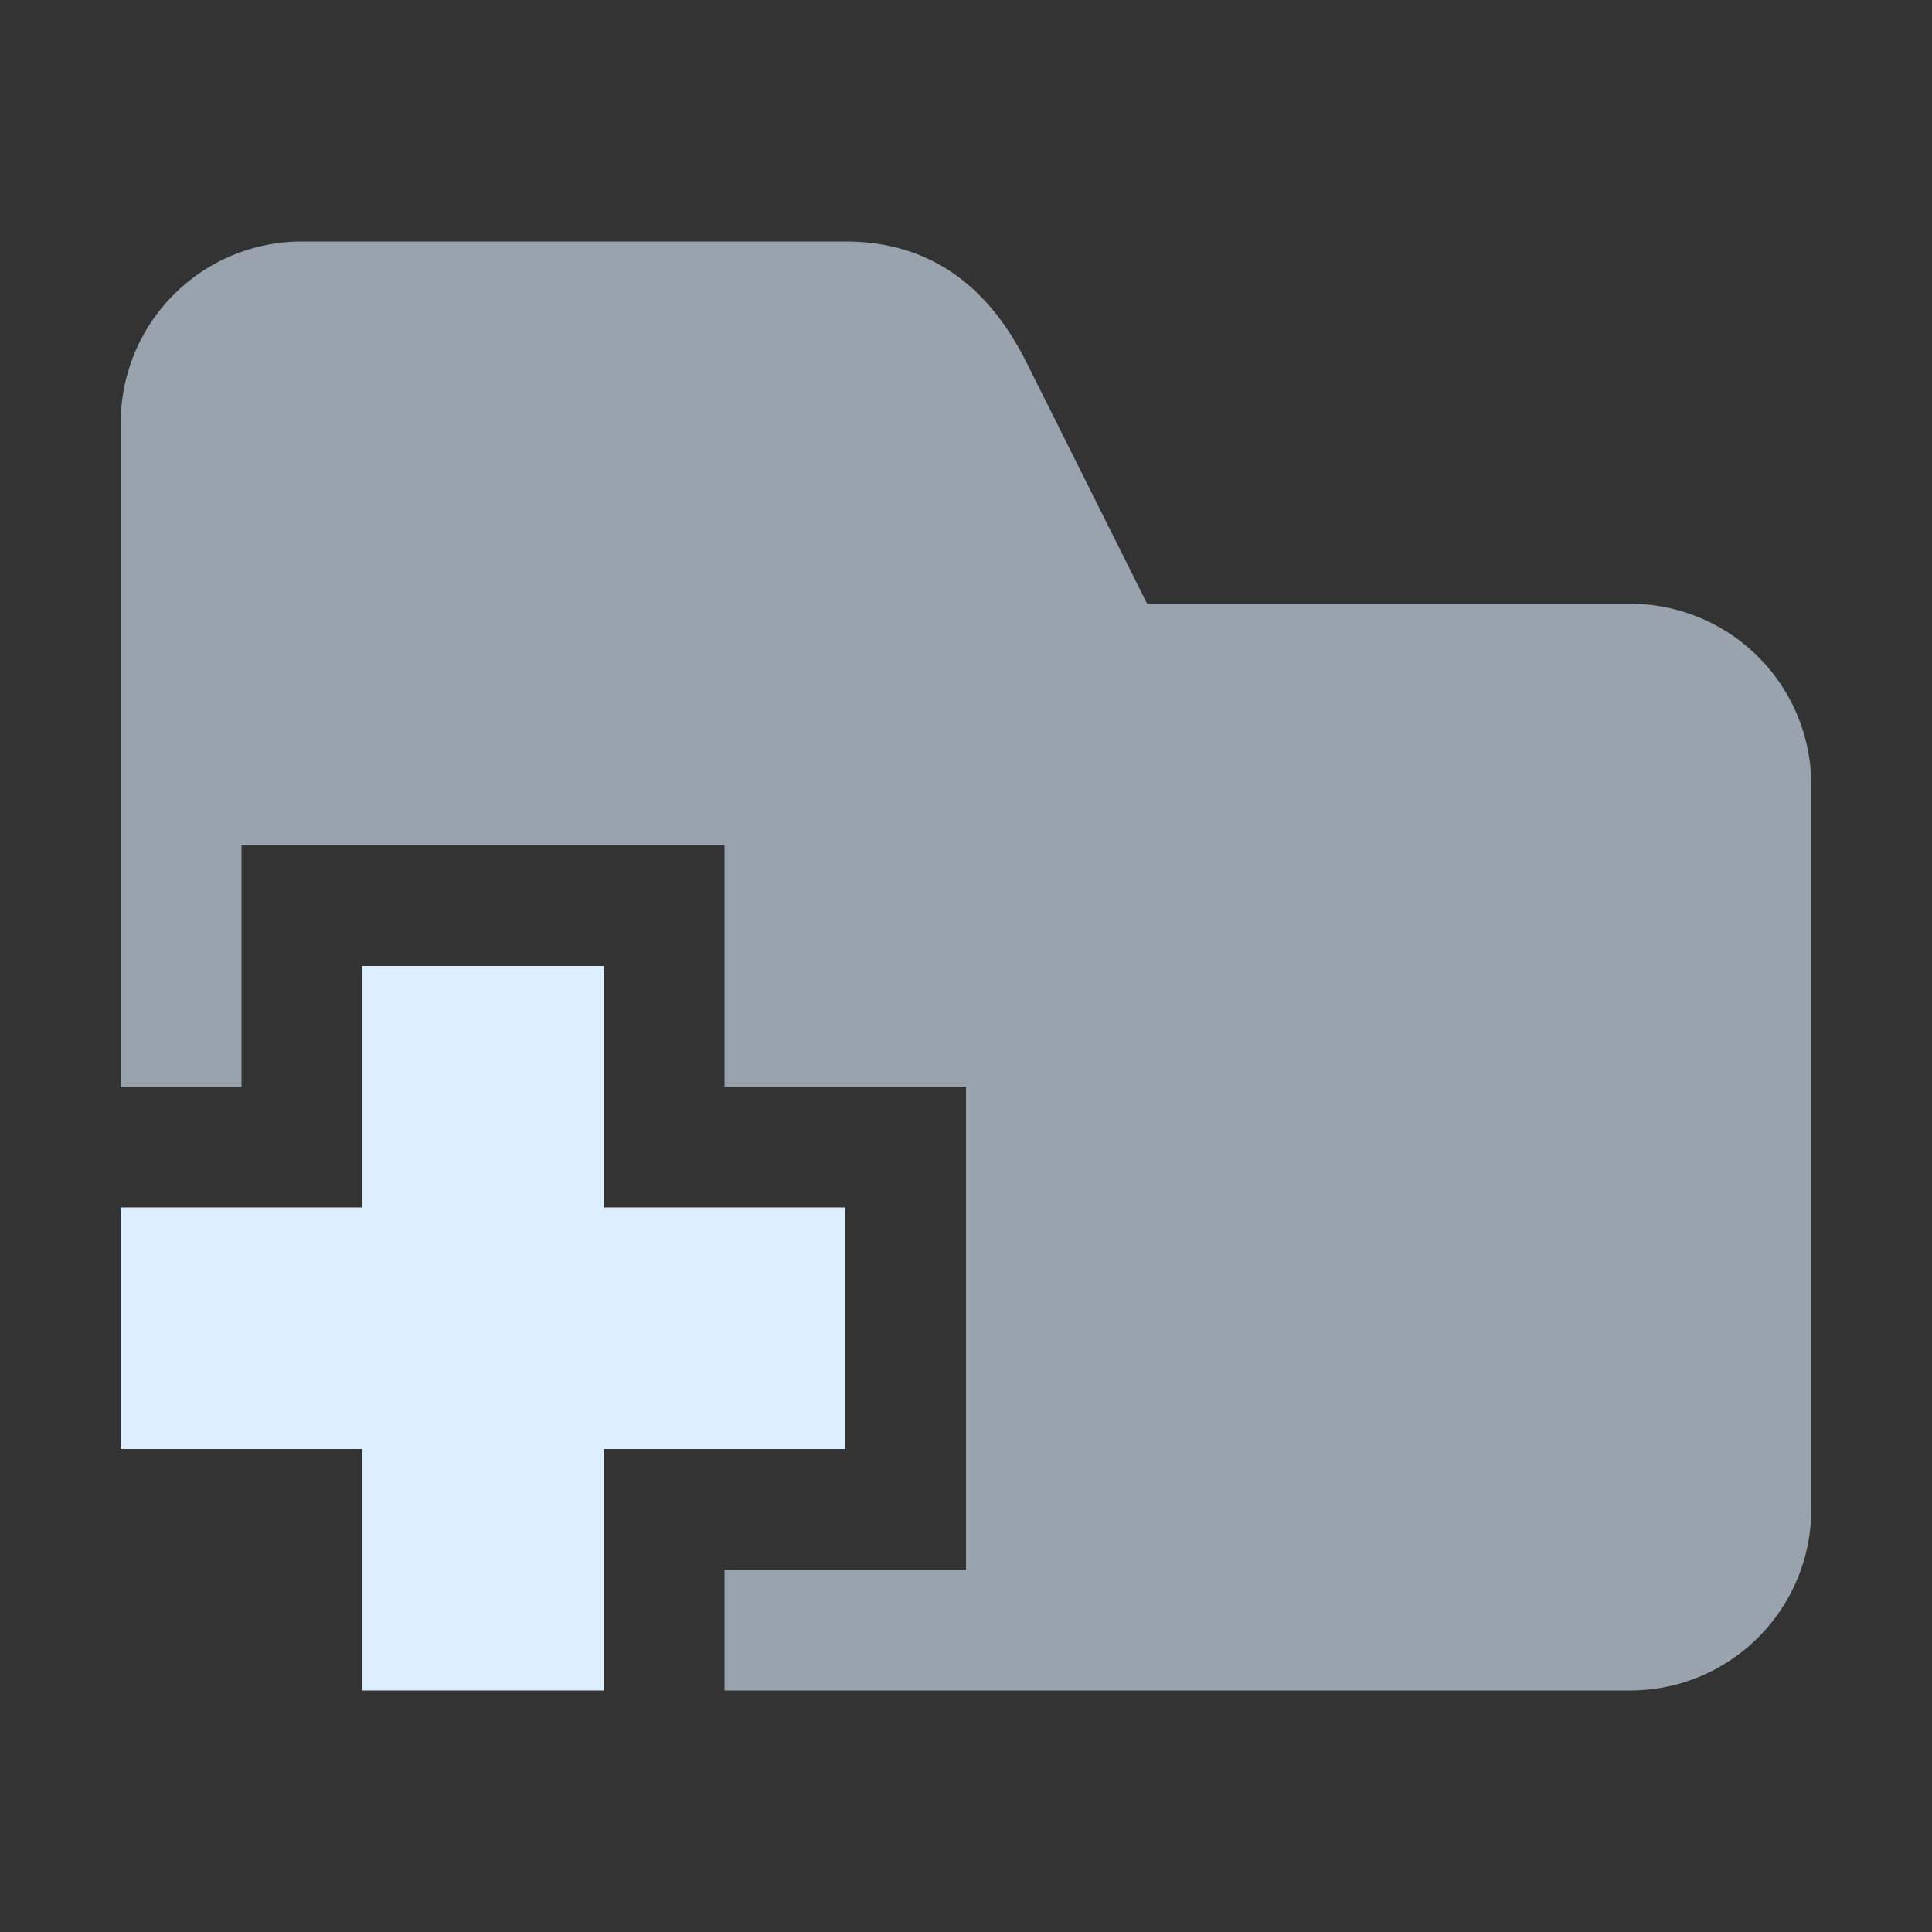 <svg width="16" height="16" xmlns="http://www.w3.org/2000/svg"><rect width="100%" height="100%" fill="#333333" stroke="none"/><g fill="#def"><path d="M2.5 2a1.5 1.5 0 00-1.5 1.5v5.5h1v-2h4v2h2v4h-2v1h7.5a1.5 1.5 0 001.5-1.5v-6a1.5 1.5 0 00-1.5-1.5h-4l-1-2q-.5-1-1.5-1z" opacity=".6"/><path d="M1 10h2v-2h2v2h2v2h-2v2h-2v-2h-2z"/></g></svg>